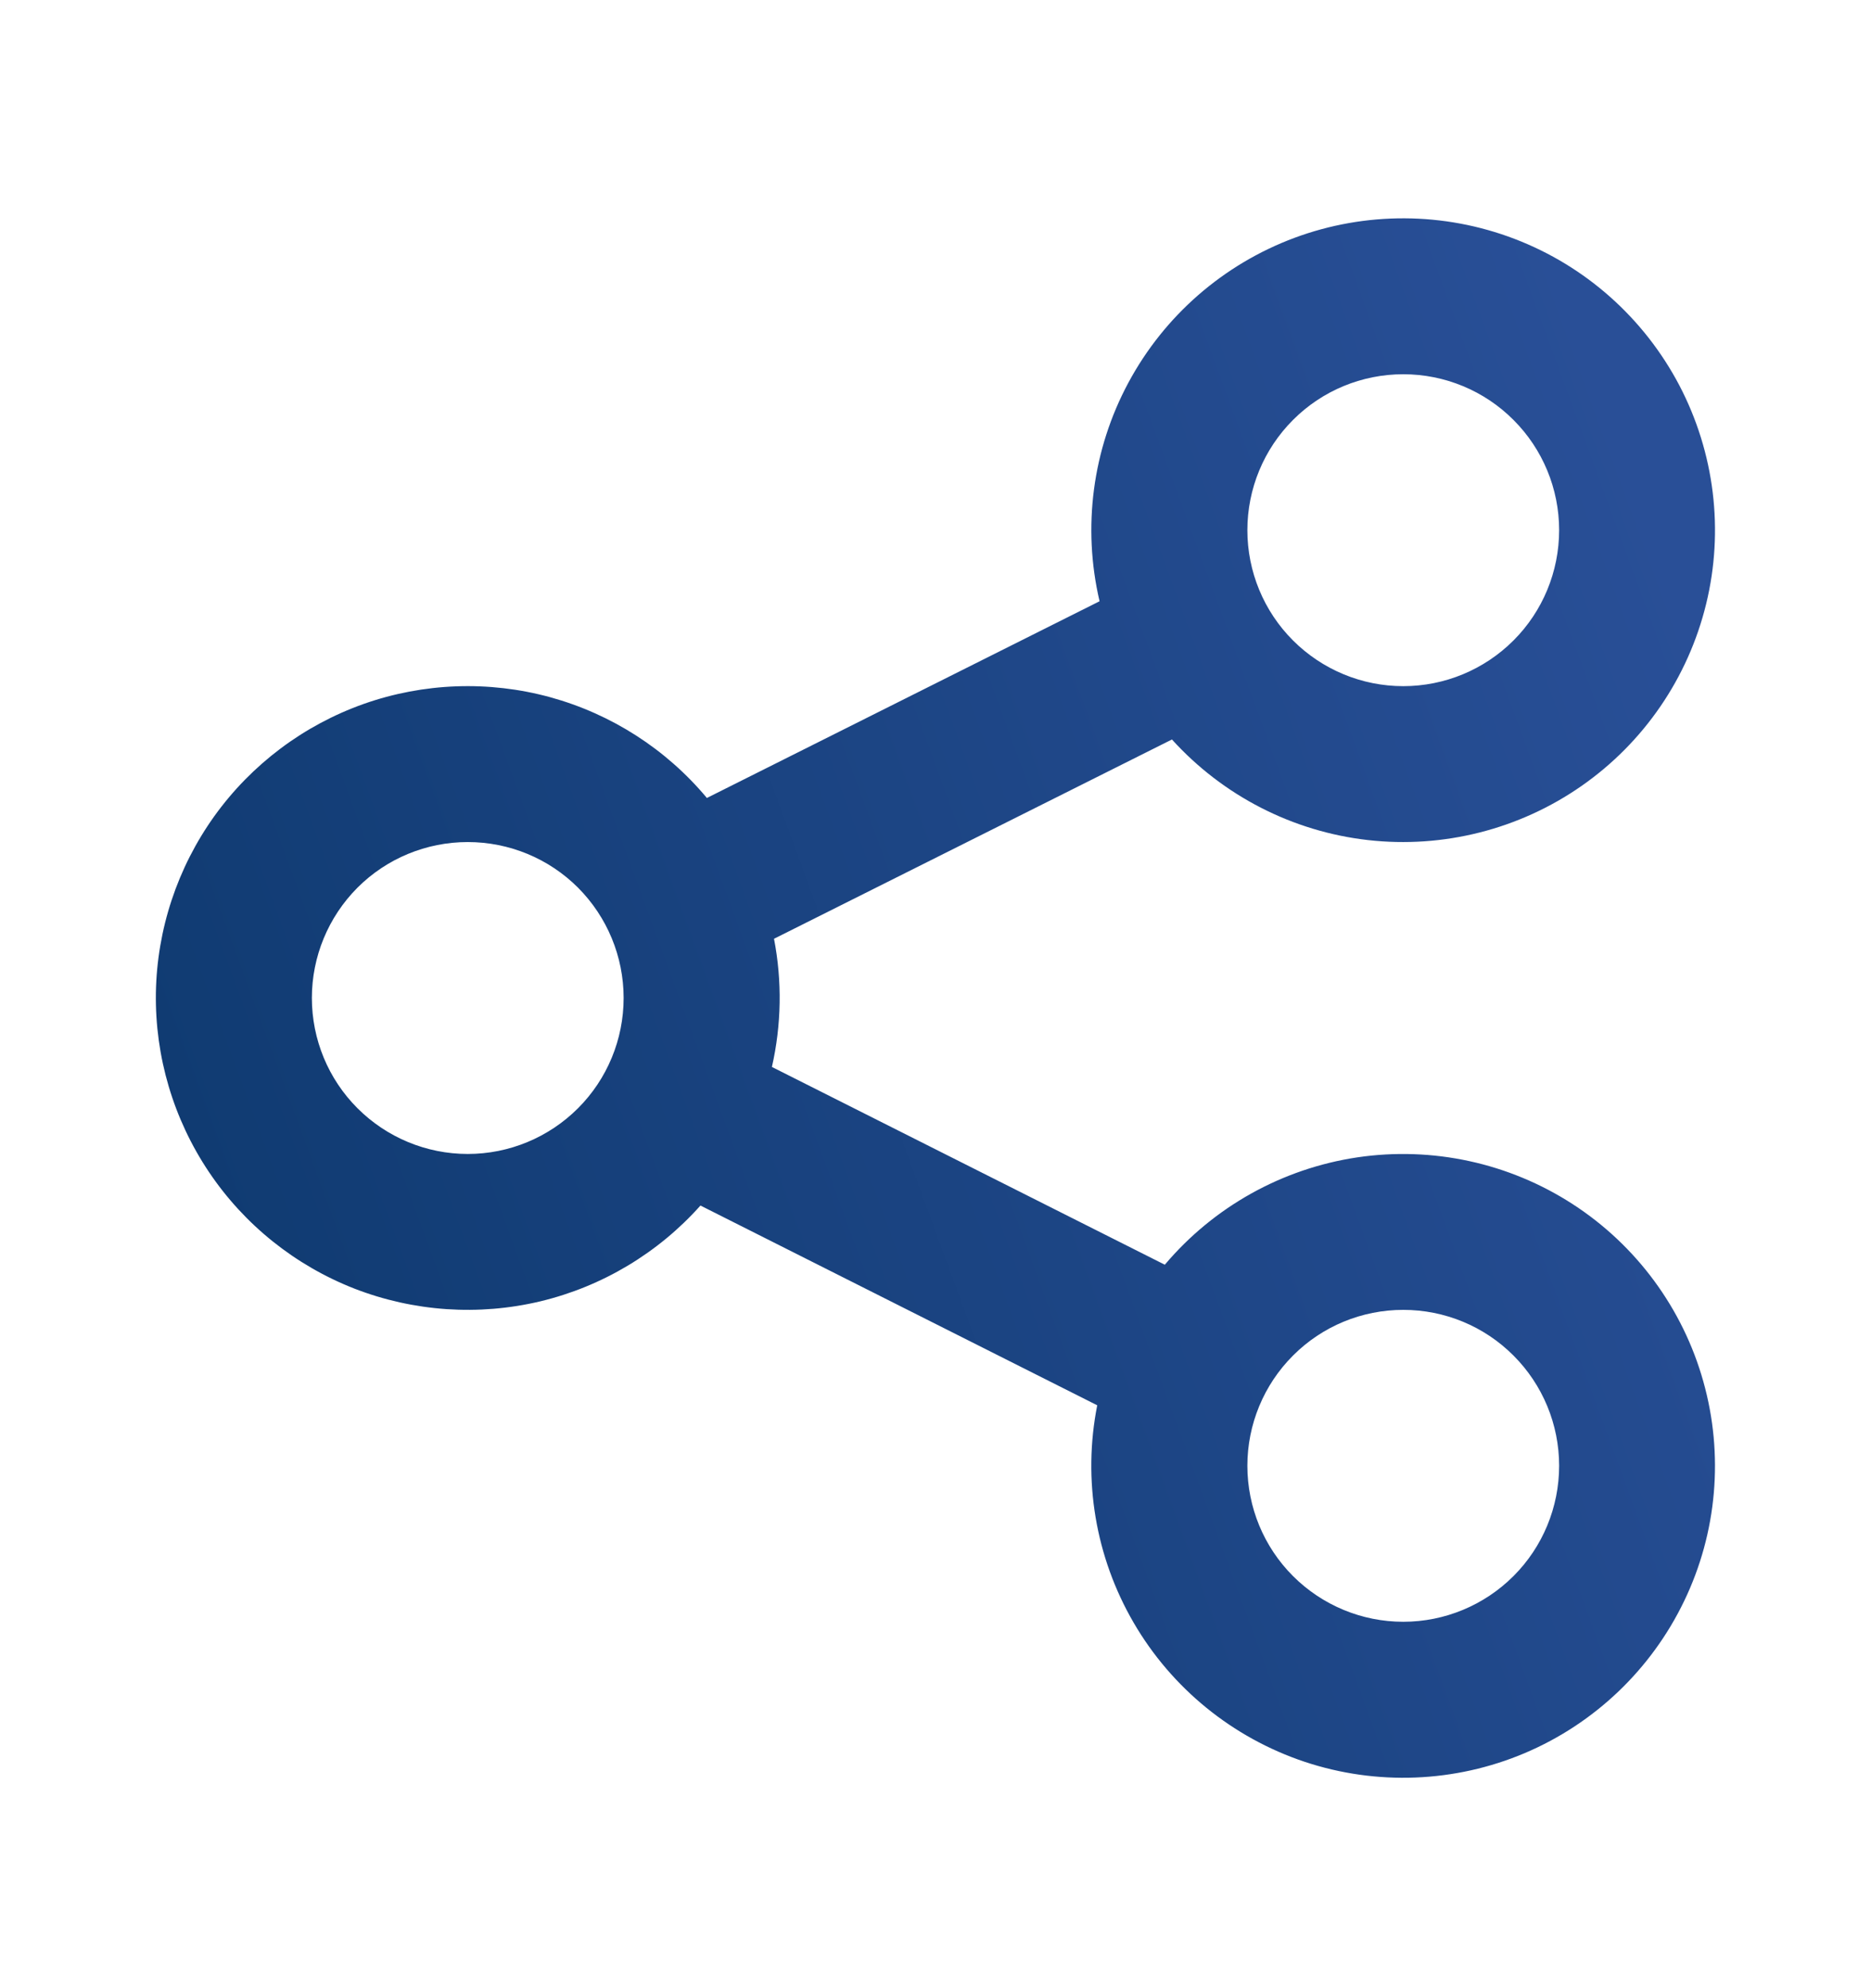<svg width="16" height="17" viewBox="0 0 16 17" fill="none" xmlns="http://www.w3.org/2000/svg">
<path d="M12 5.867C12.354 5.867 12.693 5.726 12.943 5.476C13.193 5.226 13.333 4.887 13.333 4.533C13.333 4.18 13.193 3.841 12.943 3.591C12.693 3.34 12.354 3.2 12 3.2C11.646 3.2 11.307 3.34 11.057 3.591C10.807 3.841 10.667 4.18 10.667 4.533C10.667 4.887 10.807 5.226 11.057 5.476C11.307 5.726 11.646 5.867 12 5.867ZM6.619 8.027C6.689 8.389 6.683 8.762 6.601 9.123L9.961 10.814C10.38 10.318 10.965 9.992 11.607 9.896C12.249 9.801 12.904 9.943 13.449 10.296C13.993 10.648 14.391 11.188 14.566 11.812C14.742 12.437 14.684 13.105 14.402 13.69C14.121 14.274 13.636 14.737 13.039 14.99C12.441 15.243 11.771 15.269 11.156 15.064C10.54 14.858 10.02 14.435 9.694 13.874C9.368 13.313 9.257 12.653 9.383 12.016L5.99 10.308C5.628 10.714 5.15 11 4.621 11.127C4.092 11.253 3.537 11.215 3.03 11.018C2.524 10.82 2.089 10.472 1.786 10.02C1.483 9.568 1.325 9.035 1.333 8.491C1.342 7.947 1.517 7.419 1.834 6.977C2.152 6.535 2.597 6.201 3.11 6.019C3.623 5.838 4.179 5.818 4.703 5.961C5.228 6.105 5.696 6.405 6.045 6.823L9.403 5.141C9.255 4.509 9.342 3.845 9.649 3.273C9.956 2.701 10.46 2.261 11.069 2.034C11.677 1.808 12.347 1.811 12.953 2.043C13.559 2.275 14.059 2.72 14.361 3.295C14.662 3.87 14.744 4.535 14.59 5.165C14.436 5.796 14.057 6.349 13.525 6.72C12.993 7.091 12.343 7.256 11.698 7.183C11.054 7.11 10.458 6.804 10.022 6.323L6.619 8.027ZM4 9.867C4.354 9.867 4.693 9.726 4.943 9.476C5.193 9.226 5.333 8.887 5.333 8.533C5.333 8.18 5.193 7.841 4.943 7.59C4.693 7.34 4.354 7.2 4 7.2C3.646 7.2 3.307 7.34 3.057 7.59C2.807 7.841 2.667 8.18 2.667 8.533C2.667 8.887 2.807 9.226 3.057 9.476C3.307 9.726 3.646 9.867 4 9.867ZM12 13.867C12.354 13.867 12.693 13.726 12.943 13.476C13.193 13.226 13.333 12.887 13.333 12.533C13.333 12.18 13.193 11.841 12.943 11.591C12.693 11.34 12.354 11.2 12 11.2C11.646 11.2 11.307 11.34 11.057 11.591C10.807 11.841 10.667 12.18 10.667 12.533C10.667 12.887 10.807 13.226 11.057 13.476C11.307 13.726 11.646 13.867 12 13.867Z" fill="url(#paint0_linear_20_18)"/>
<defs>
<linearGradient id="paint0_linear_20_18" x1="-0.125" y1="11.242" x2="14.666" y2="5.826" gradientUnits="userSpaceOnUse">
<stop stop-color="#0C386C"/>
<stop offset="1" stop-color="#294F97"/>
</linearGradient>
</defs>
</svg>
